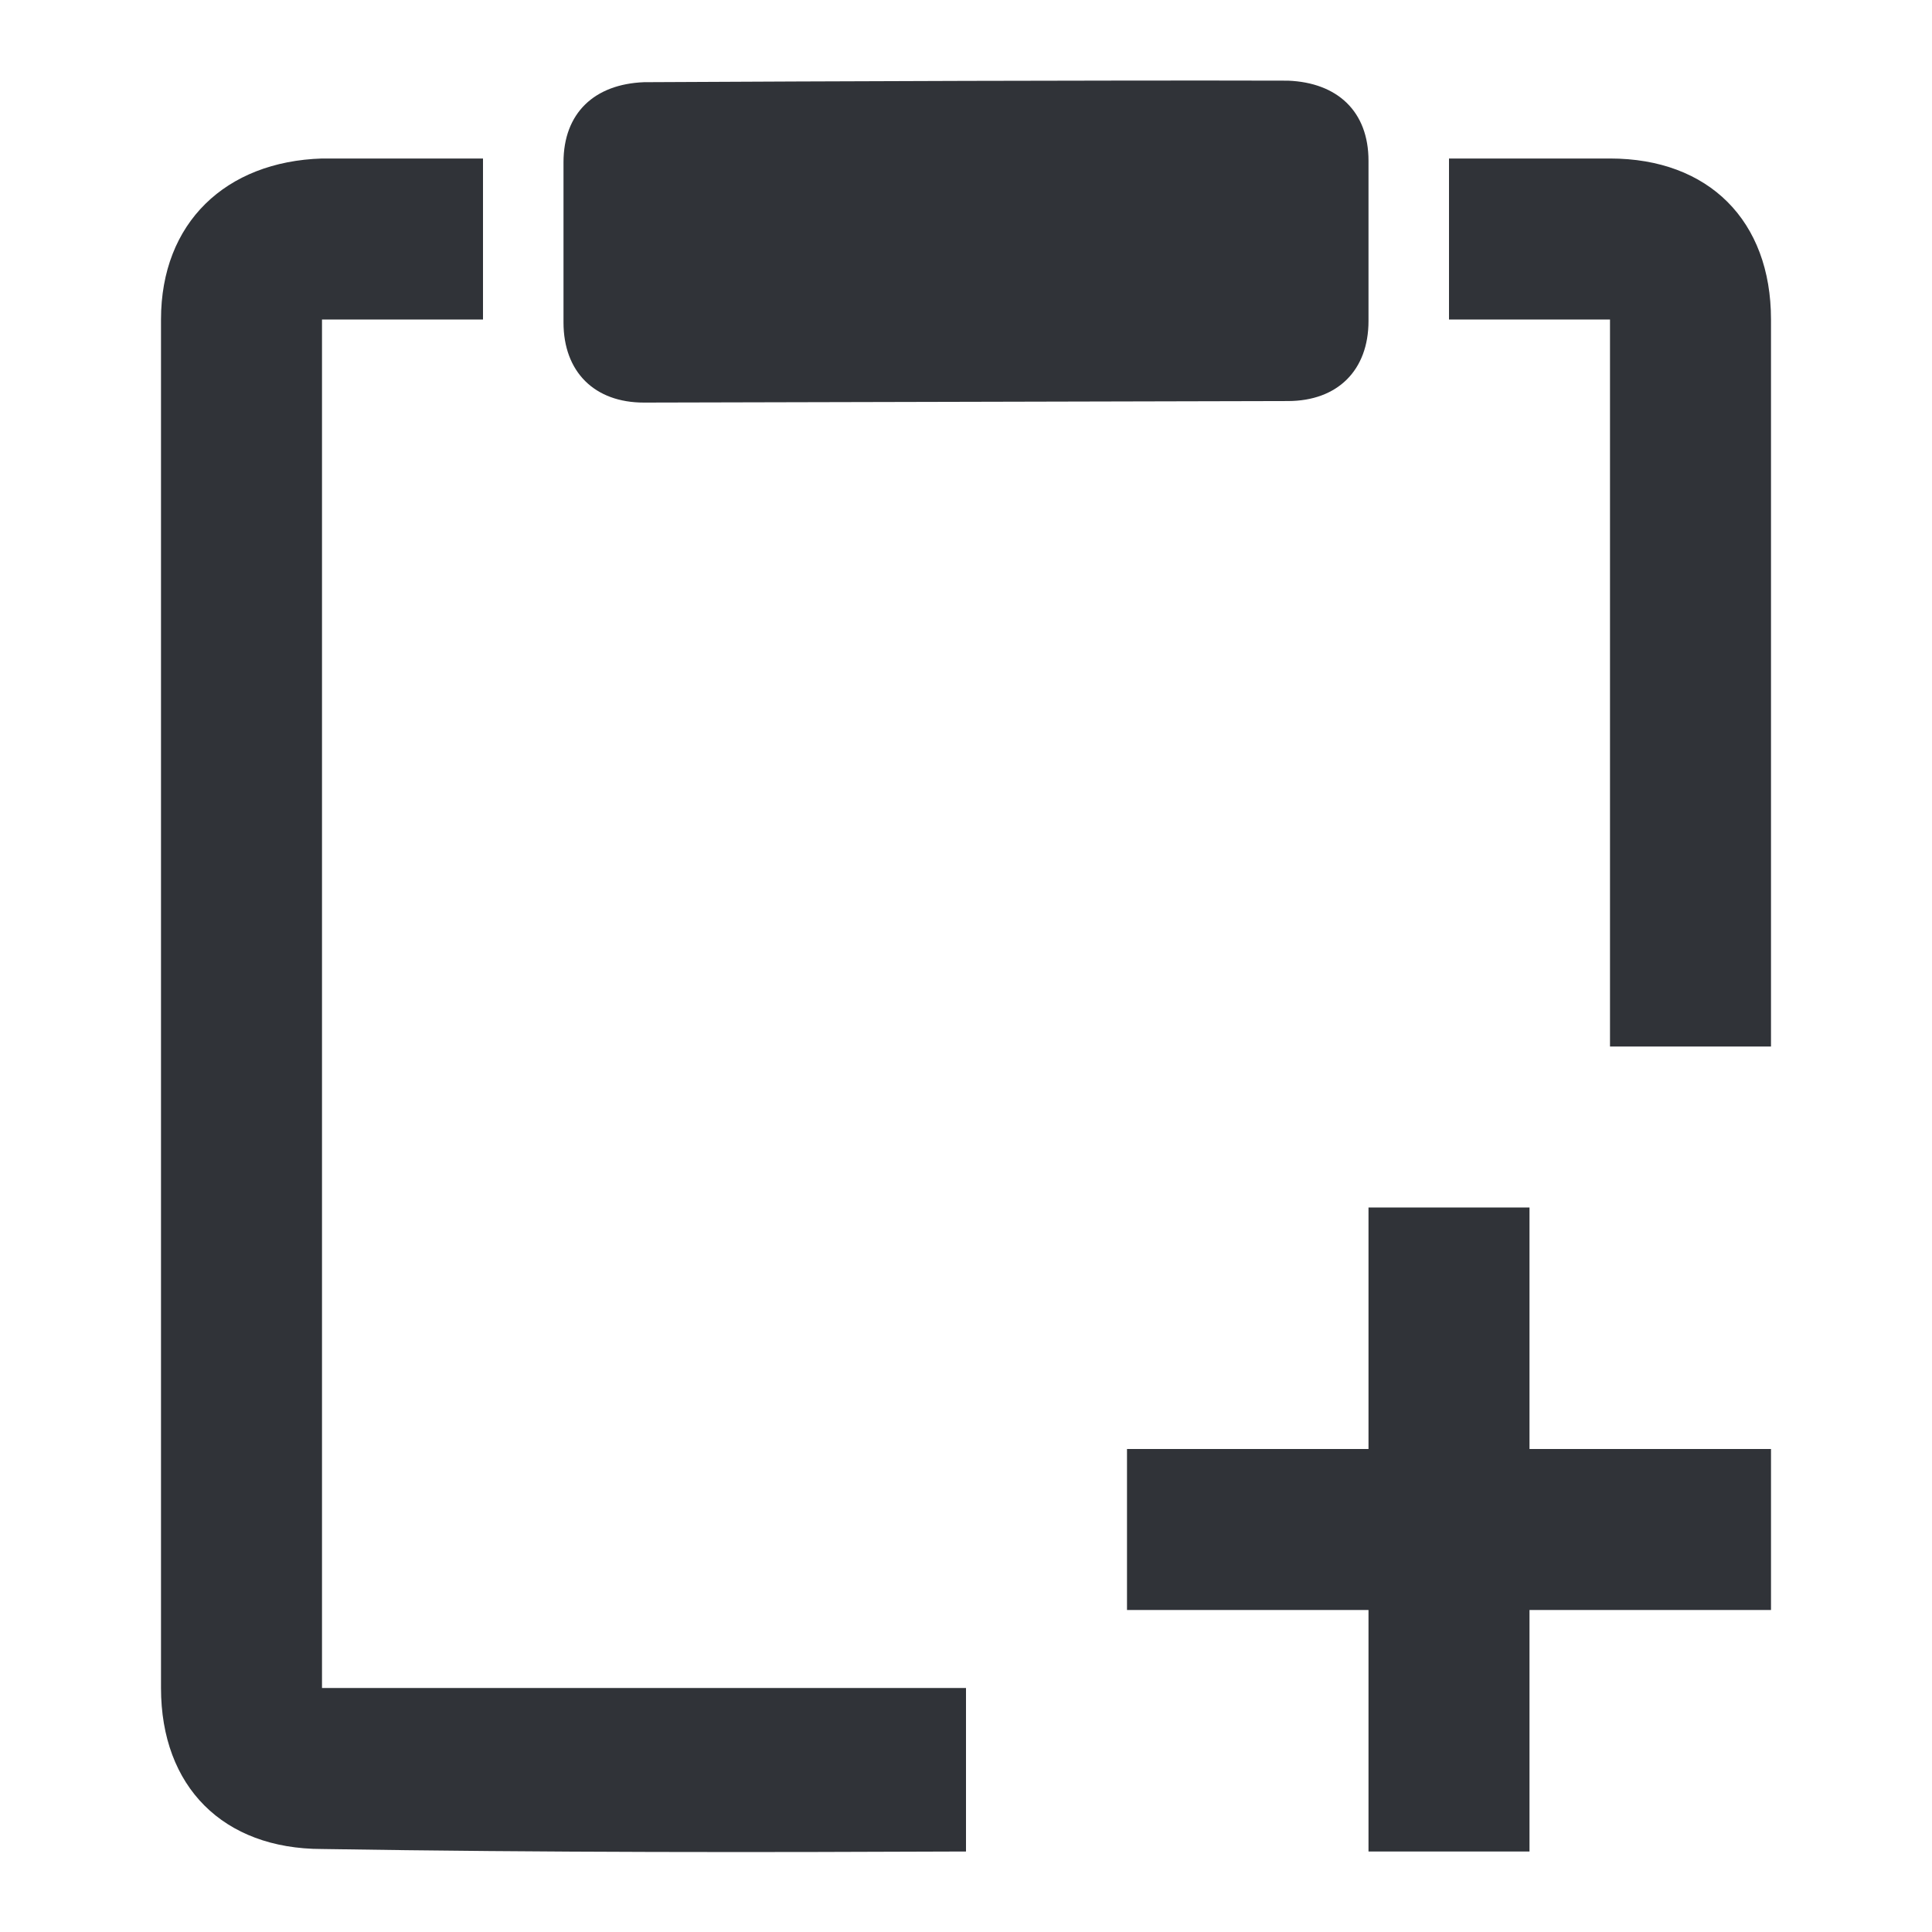<?xml version='1.0'?><svg height='24' version='1.1' width='24' xmlns='http://www.w3.org/2000/svg'><g transform='translate(-77,-135)'><path d='m 81,136.969 c -1.195,0.037 -2,0.797 -2,2 l 0,17 c 0,1.227 0.773,2 2,2 2.81,0.045 5.445,0.042 8,0.031 l 0,-2.031 -8,0 0,-17 2,0 0,-2 c -0.764,10e-6 -1.236,3e-5 -2,0 z m 14,0 0,2 2,0 0,9.031 2,0 0,-9.031 c 0,-1.227 -0.773,-2 -2,-2 l -2,0 z' style='fill:#303338;stroke-width:2'/><path d='m 85,136.021 c -0.615,0.024 -1,0.382 -1,0.995 l 0,1.99 c 0,0.612 0.384,0.996 1,0.995 l 8,-0.019 c 0.616,-0.001 1,-0.382 1,-0.995 l 0,-1.99 c 0,-0.612 -0.385,-0.971 -1,-0.995 -2.333,-0.006 -5.667,0.007 -8,0.019 z' style='fill:#303338'/><path d='m 94,150 0,3 -3,0 0,2 3,0 0,3 2,0 0,-3 3,0 0,-2 -3,0 0,-3 z' style='fill:#303338'/></g></svg>